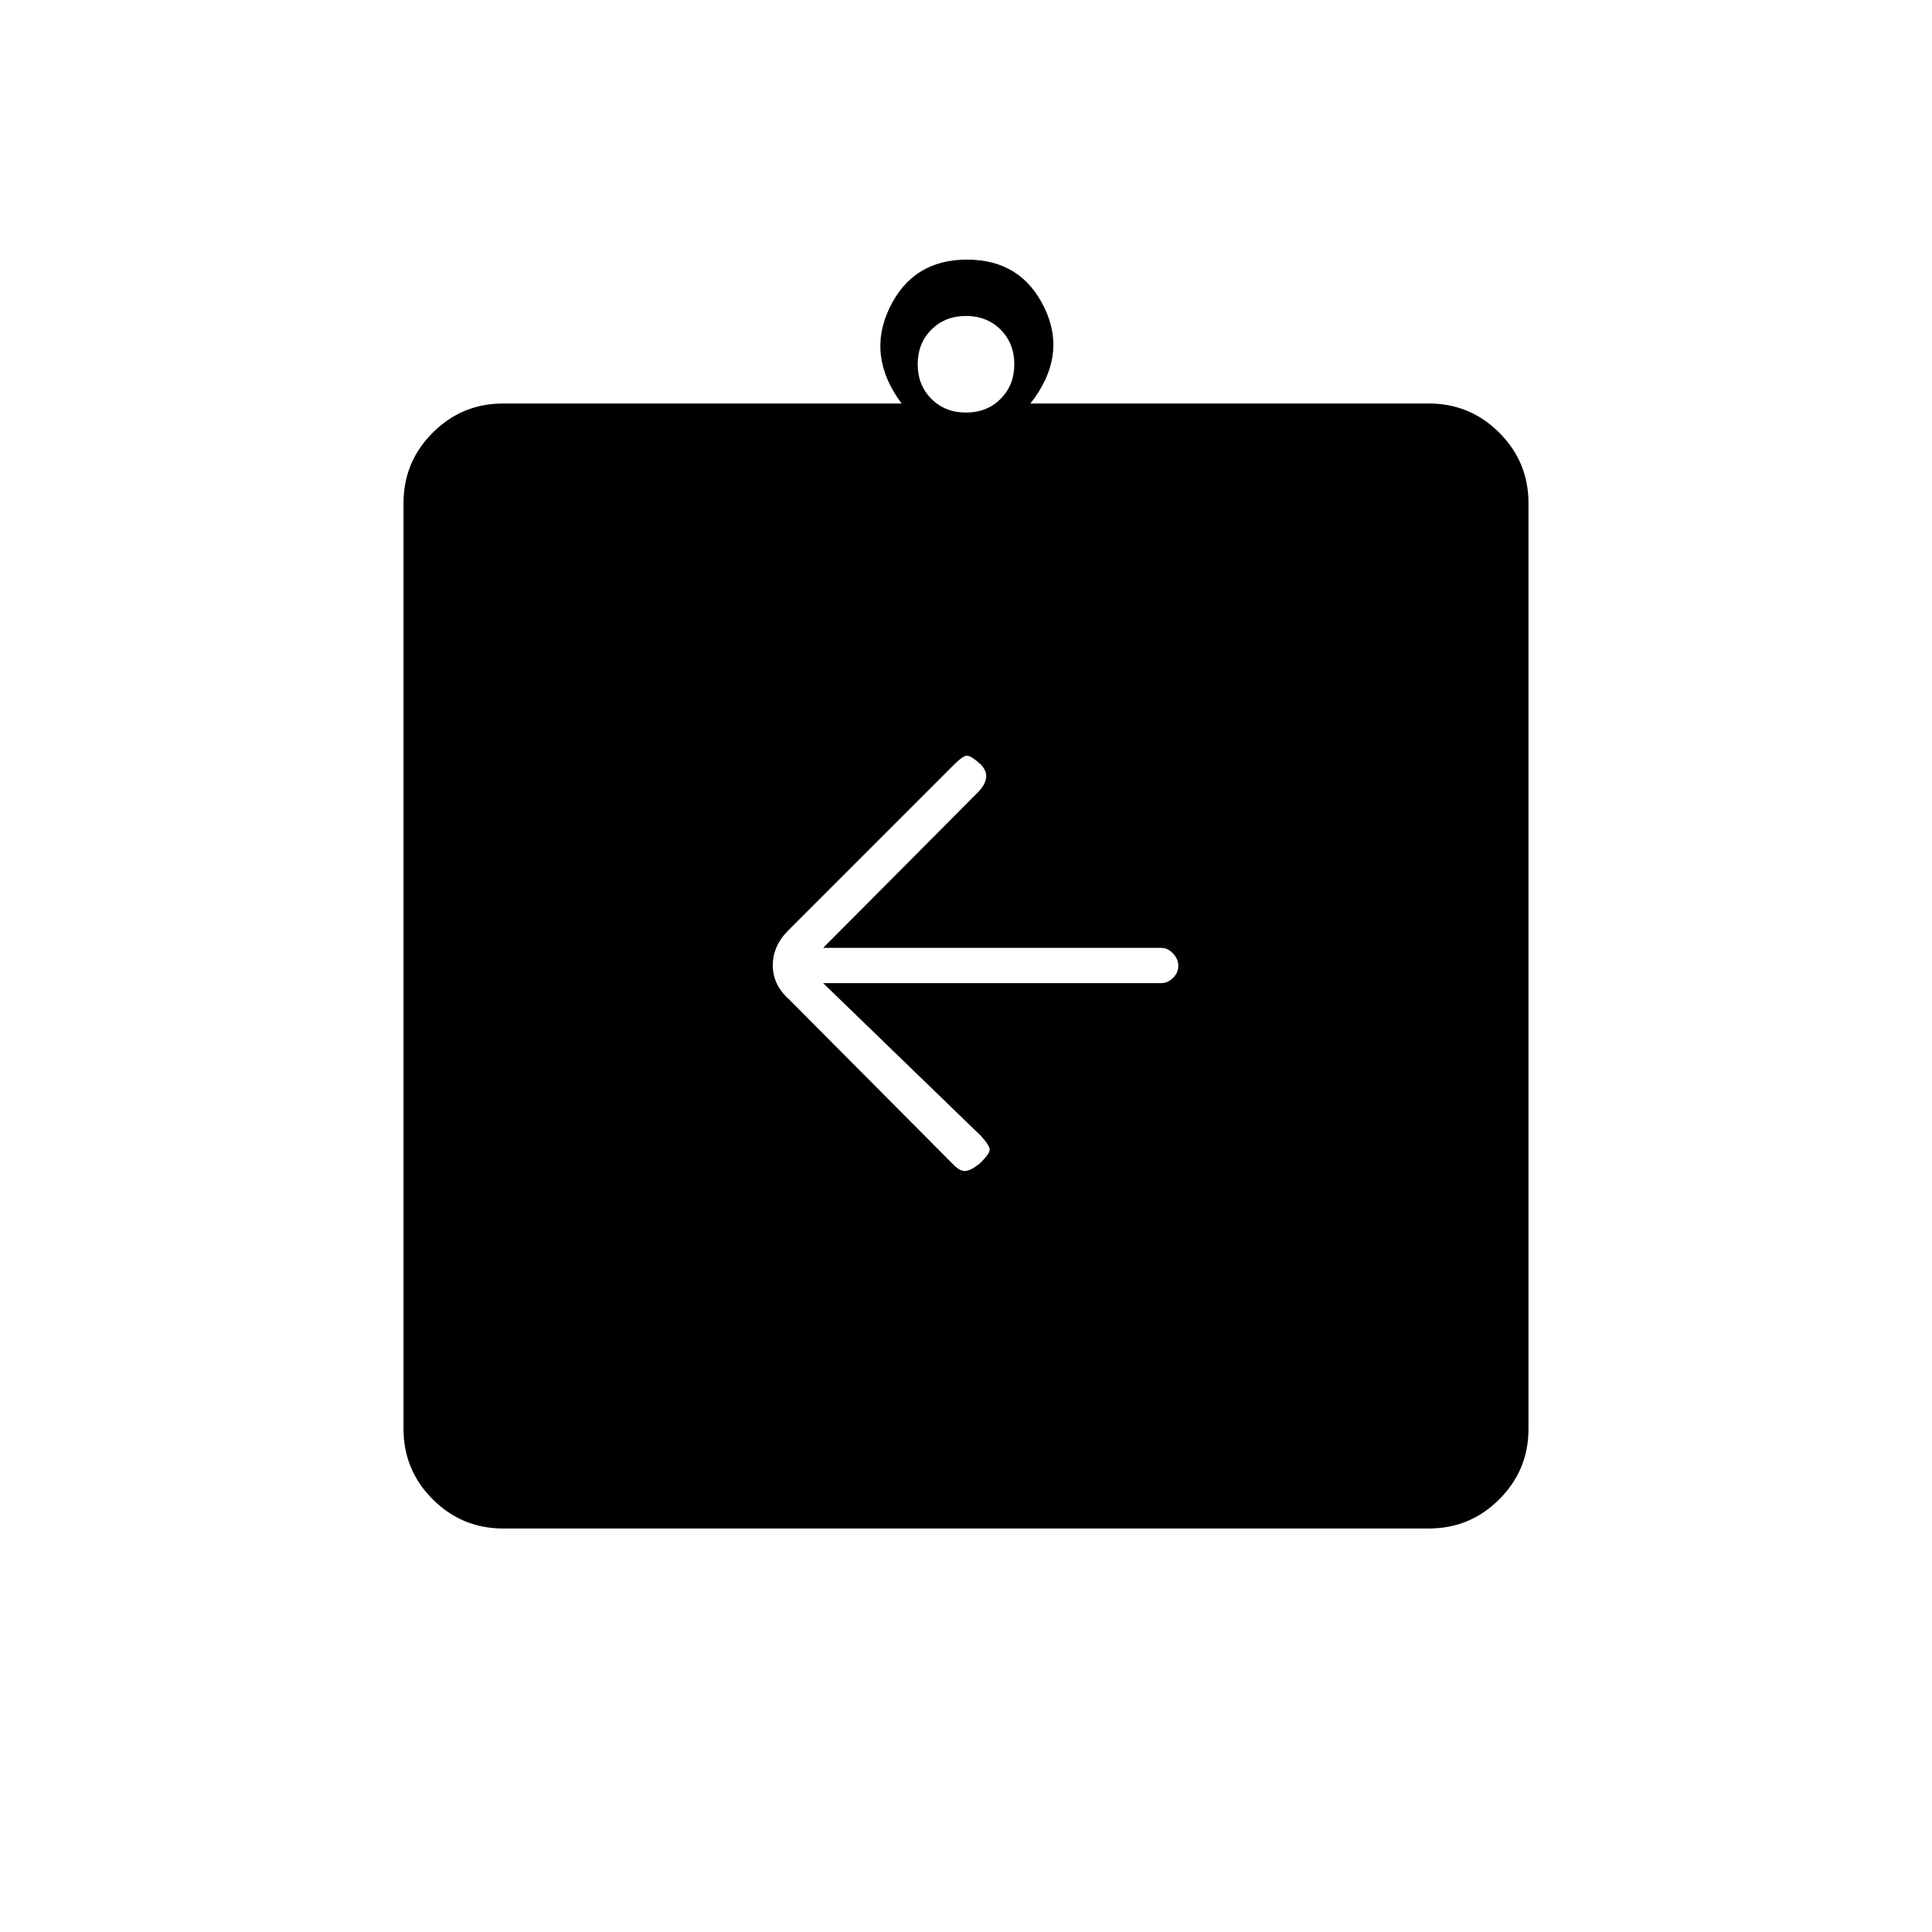 <svg xmlns="http://www.w3.org/2000/svg" height="20" viewBox="0 -960 960 960" width="20"><path d="M409-471.5h168.07q3.15 0 5.79-2.57 2.64-2.58 2.64-6 0-3.43-2.64-6.18-2.64-2.75-5.79-2.75H409l76.97-77.35q3.53-3.65 4.03-7.07.5-3.41-2.72-6.8-4.78-4.28-6.78-4.28T474-580l-82.14 82.14q-7.86 7.77-7.86 17.5 0 9.72 8 16.86l81.95 82.4q3.55 3.6 6.55 2.85t6.72-3.97q4.28-4.28 4.53-6.28t-4.25-7l-78.5-76Zm-159 271q-20.48 0-34.99-14.51Q200.5-229.52 200.5-250v-460q0-20.48 14.51-34.99Q229.52-759.5 250-759.5h198q-17.5-23.5-6-47.5t38.5-24q27 0 38.5 24t-7 47.5h198q20.48 0 34.99 14.51Q759.5-730.48 759.5-710v460q0 20.48-14.51 34.99Q730.48-200.5 710-200.5H250ZM480-755q10.4 0 17.2-6.8 6.8-6.8 6.8-17.2 0-10.4-6.8-17.2-6.8-6.8-17.2-6.8-10.4 0-17.2 6.8-6.8 6.8-6.8 17.2 0 10.4 6.8 17.2 6.8 6.8 17.2 6.8Z"/></svg>